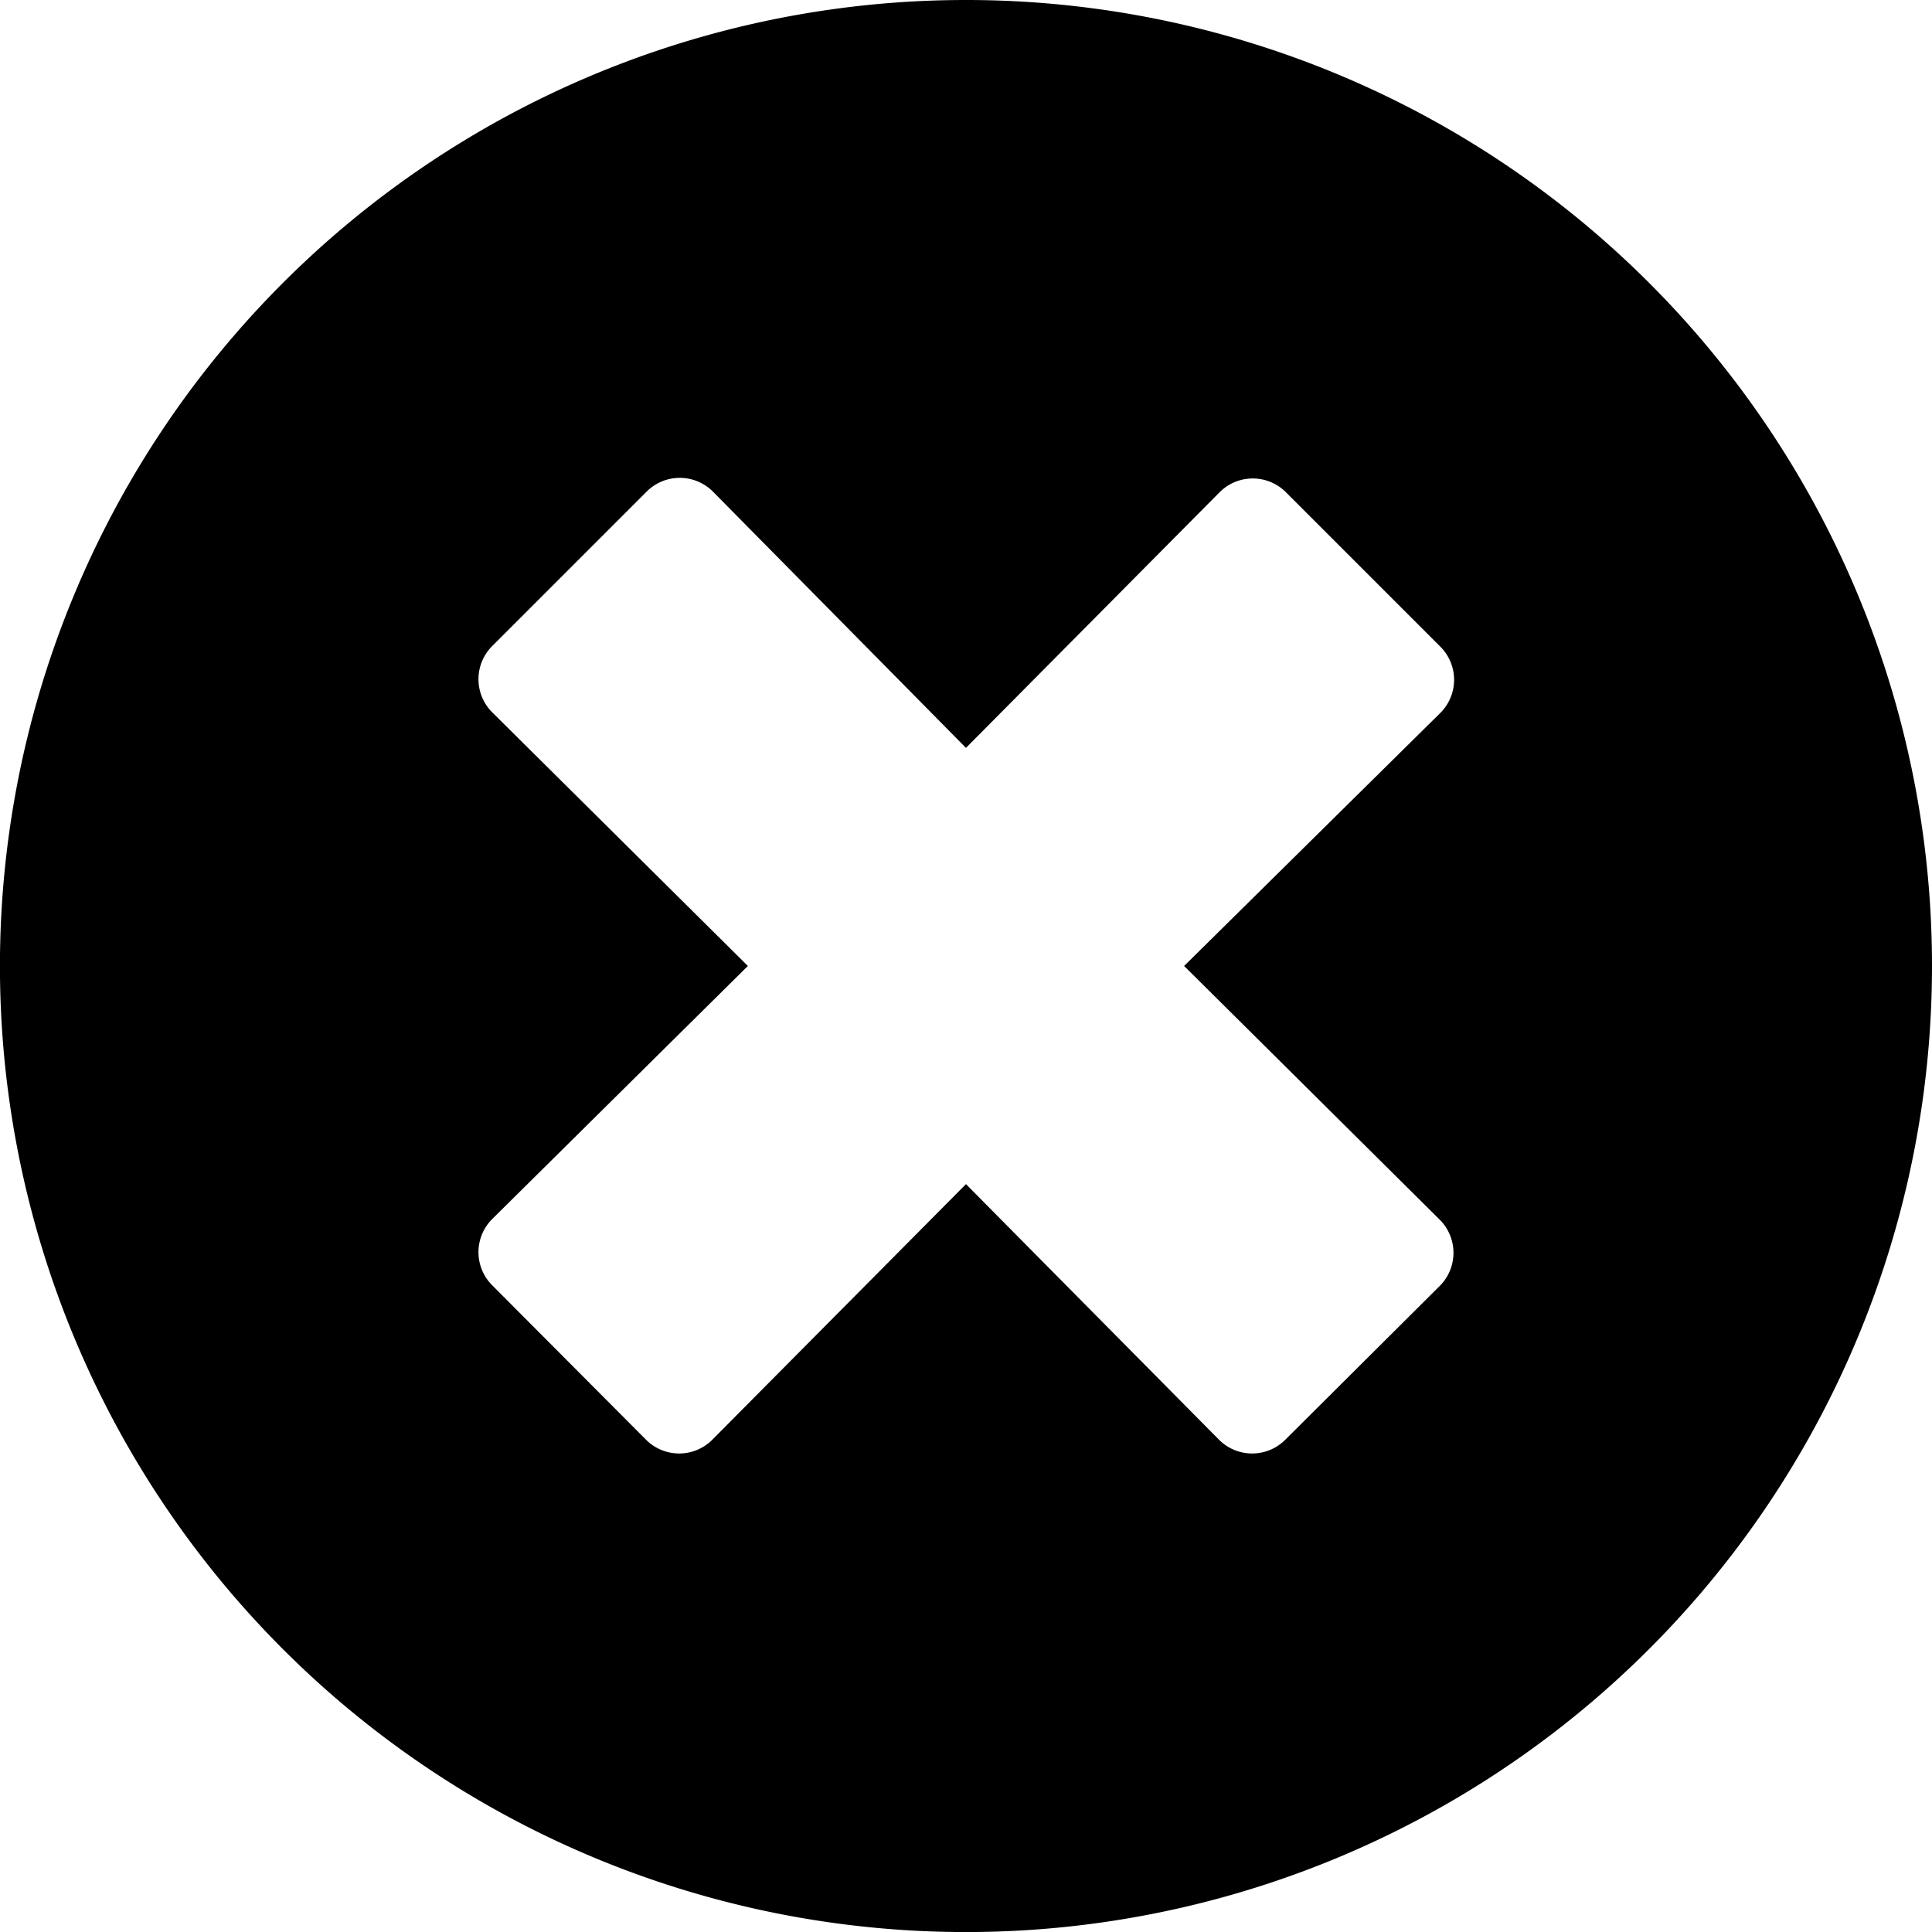 <svg xmlns="http://www.w3.org/2000/svg" width="34.875" height="34.875" viewBox="0 0 34.875 34.875">
  <path id="Icon_awesome-times-circle" data-name="Icon awesome-times-circle" d="M18,.563A17.438,17.438,0,1,0,35.438,18,17.434,17.434,0,0,0,18,.563Zm8.55,22.015a.845.845,0,0,1,0,1.2L23.766,26.55a.845.845,0,0,1-1.2,0L18,21.938,13.423,26.55a.845.845,0,0,1-1.2,0L9.45,23.766a.845.845,0,0,1,0-1.2L14.063,18,9.45,13.423a.845.845,0,0,1,0-1.2l2.784-2.784a.845.845,0,0,1,1.2,0L18,14.063,22.577,9.45a.845.845,0,0,1,1.2,0l2.784,2.784a.845.845,0,0,1,0,1.2L21.938,18Z" transform="translate(-0.563 -0.563)"/>
</svg>
